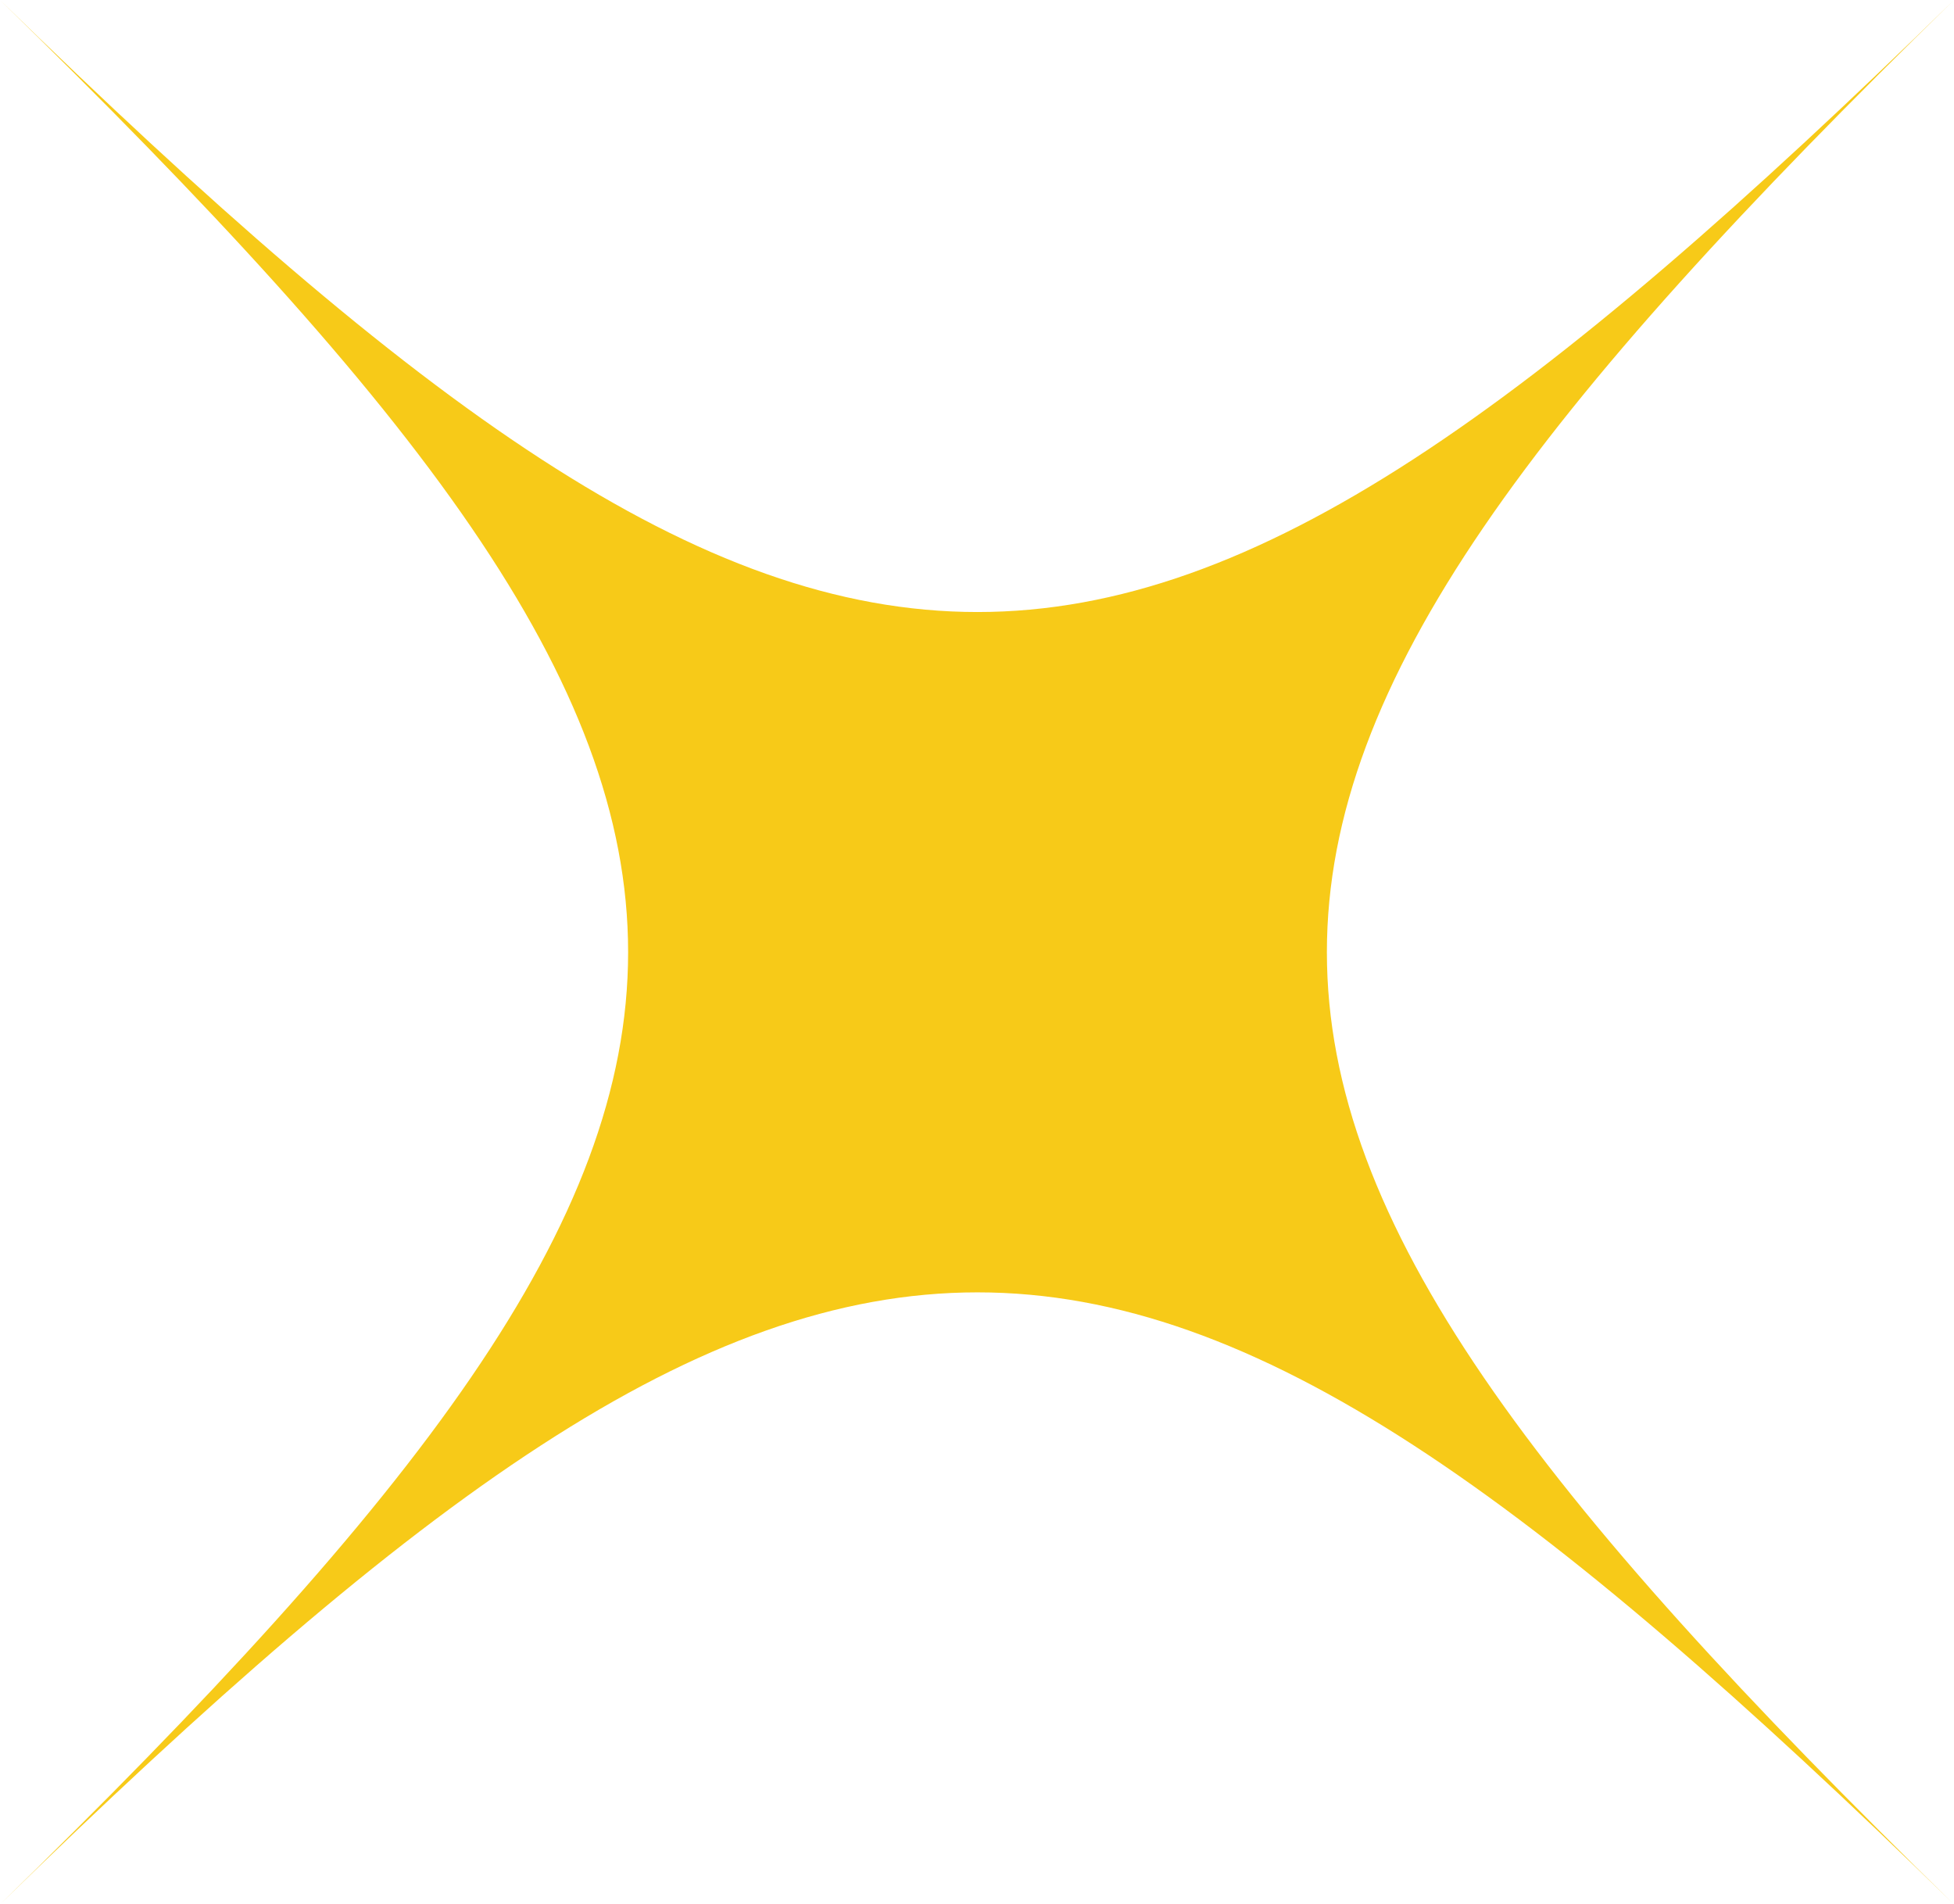 <svg xmlns="http://www.w3.org/2000/svg" viewBox="0 0 43.7 42.59"><defs><style>.cls-1{fill:#f7ca18;}</style></defs><title>star</title><g id="Слой_2" data-name="Слой 2"><g id="Planets"><path class="cls-1" d="M43.7,42.59C25,24.34,18.73,24.34,0,42.59,18.73,24.34,18.73,18.25,0,0,18.73,18.25,25,18.25,43.7,0,25,18.25,25,24.34,43.7,42.59Z"/></g></g></svg>